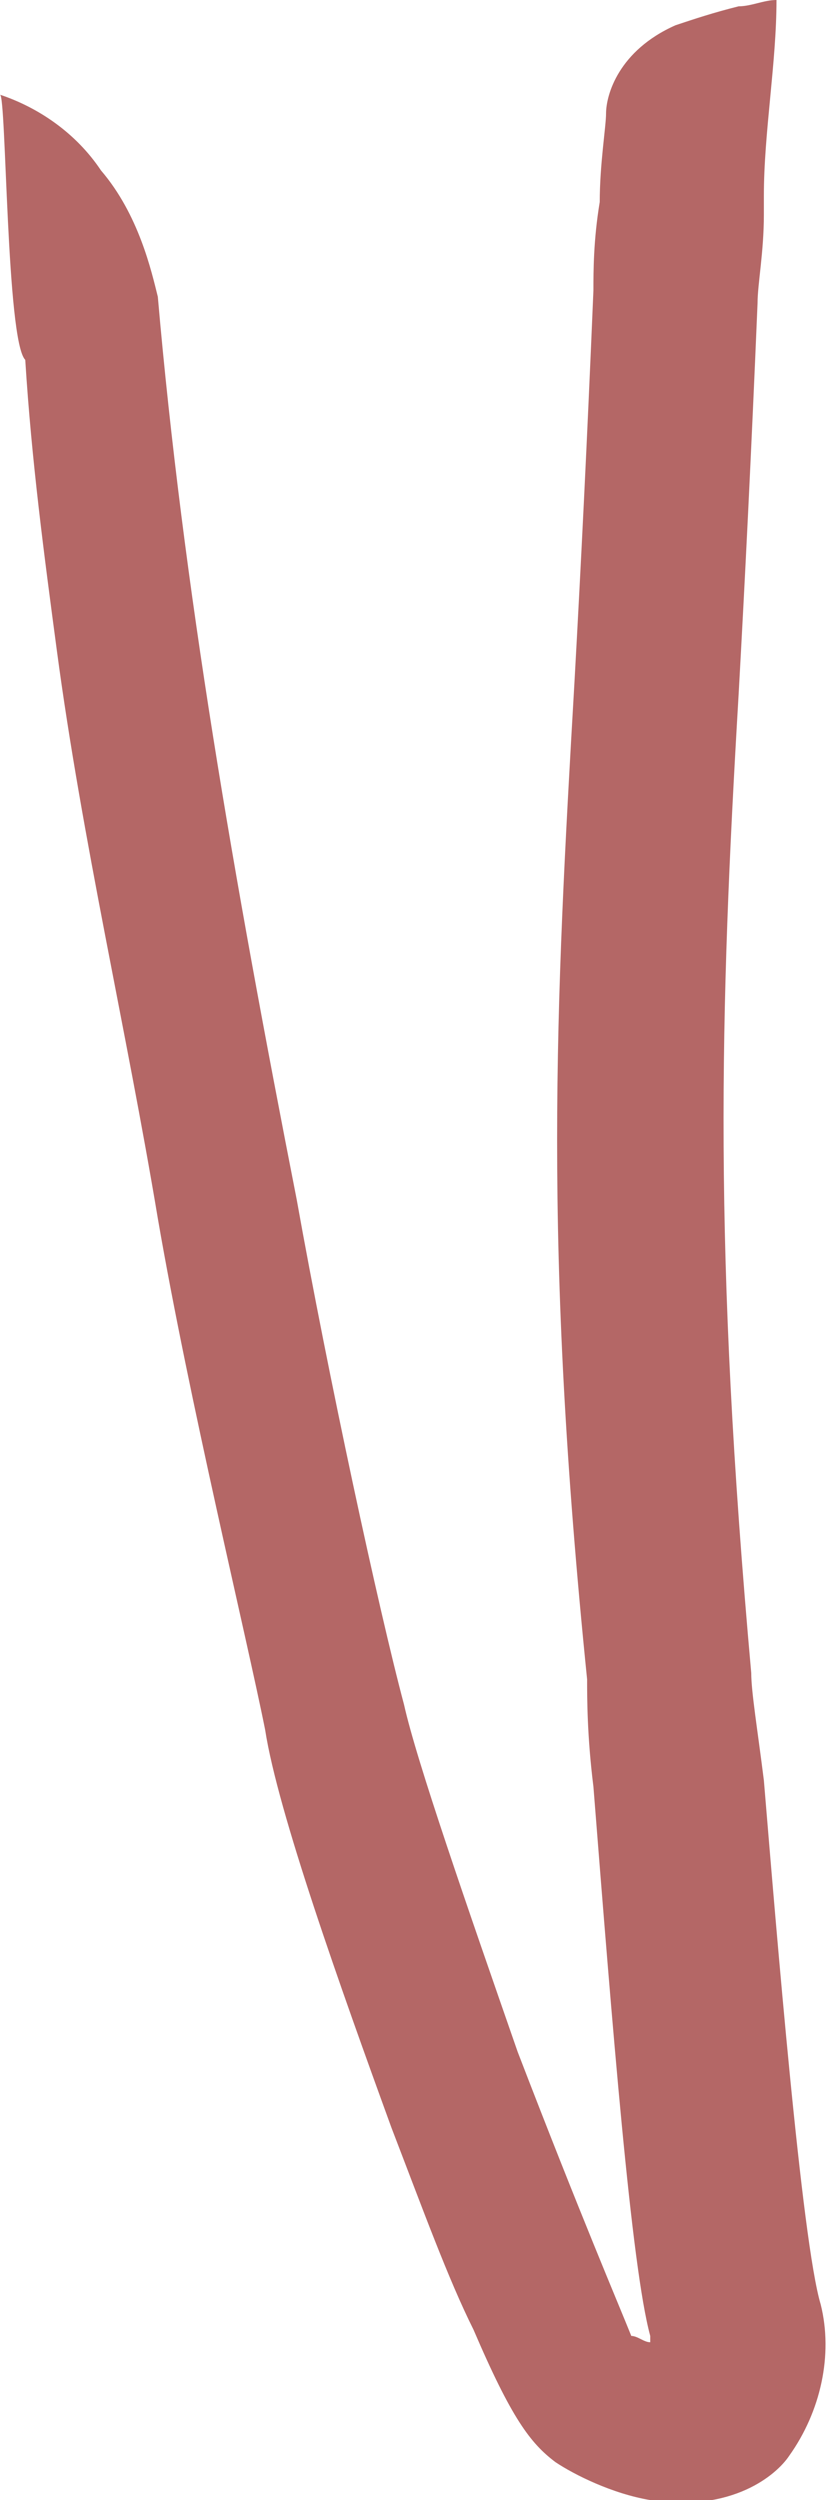 <?xml version="1.0" encoding="utf-8"?>
<!-- Generator: Adobe Illustrator 25.3.1, SVG Export Plug-In . SVG Version: 6.00 Build 0)  -->
<svg version="1.1" id="Слой_1" xmlns="http://www.w3.org/2000/svg" xmlns:xlink="http://www.w3.org/1999/xlink" x="0px" y="0px"
	 viewBox="0 0 13.1 39.6" style="enable-background:new 0 0 13.1 39.6;" xml:space="preserve">
<style type="text/css">
	.st0{fill:#B46766;}
</style>
<path class="st0" d="M0,1.5c0.6,0.2,1.2,0.6,1.6,1.2c0.6,0.7,0.8,1.6,0.9,2C2.9,9.3,3.7,13.9,4.7,19c0.5,2.8,1.3,6.5,1.7,8
	c0.2,0.9,1,3.2,1.8,5.5c1,2.6,1.6,4,1.8,4.5c0.1,0,0.2,0.1,0.3,0.1V37c-0.3-1.1-0.6-4.9-0.9-8.7c-0.1-0.8-0.1-1.4-0.1-1.7
	C8.6,19.7,8.8,16,9.1,10.8C9.2,9,9.3,7,9.4,4.6c0-0.3,0-0.8,0.1-1.4c0-0.6,0.1-1.2,0.1-1.4c0-0.3,0.2-1,1.1-1.4
	c0.3-0.1,0.6-0.2,1-0.3c0.2,0,0.4-0.1,0.6-0.1c0,1-0.2,2.1-0.2,3.1c0,0.1,0,0.1,0,0.2c0,0,0,0,0,0.1C12.1,4,12,4.5,12,4.8
	c-0.1,2.4-0.2,4.4-0.3,6.2c-0.3,5.1-0.4,8.8,0.2,15.5c0,0.3,0.1,0.9,0.2,1.7c0.2,2.4,0.6,7.3,0.9,8.3c0.2,0.8,0,1.7-0.5,2.4
	c-0.2,0.3-0.9,0.9-2.2,0.7c-0.6-0.1-1.2-0.4-1.5-0.6c-0.4-0.3-0.7-0.7-1.3-2.1c-0.4-0.8-0.8-1.9-1.3-3.2c-0.8-2.2-1.8-5-2-6.3
	c-0.3-1.5-1.2-5.2-1.7-8.1c-0.5-3-1.2-6-1.6-9c-0.2-1.5-0.4-3-0.5-4.6C0.1,5.4,0.1,1.5,0,1.5z"/>
</svg>
